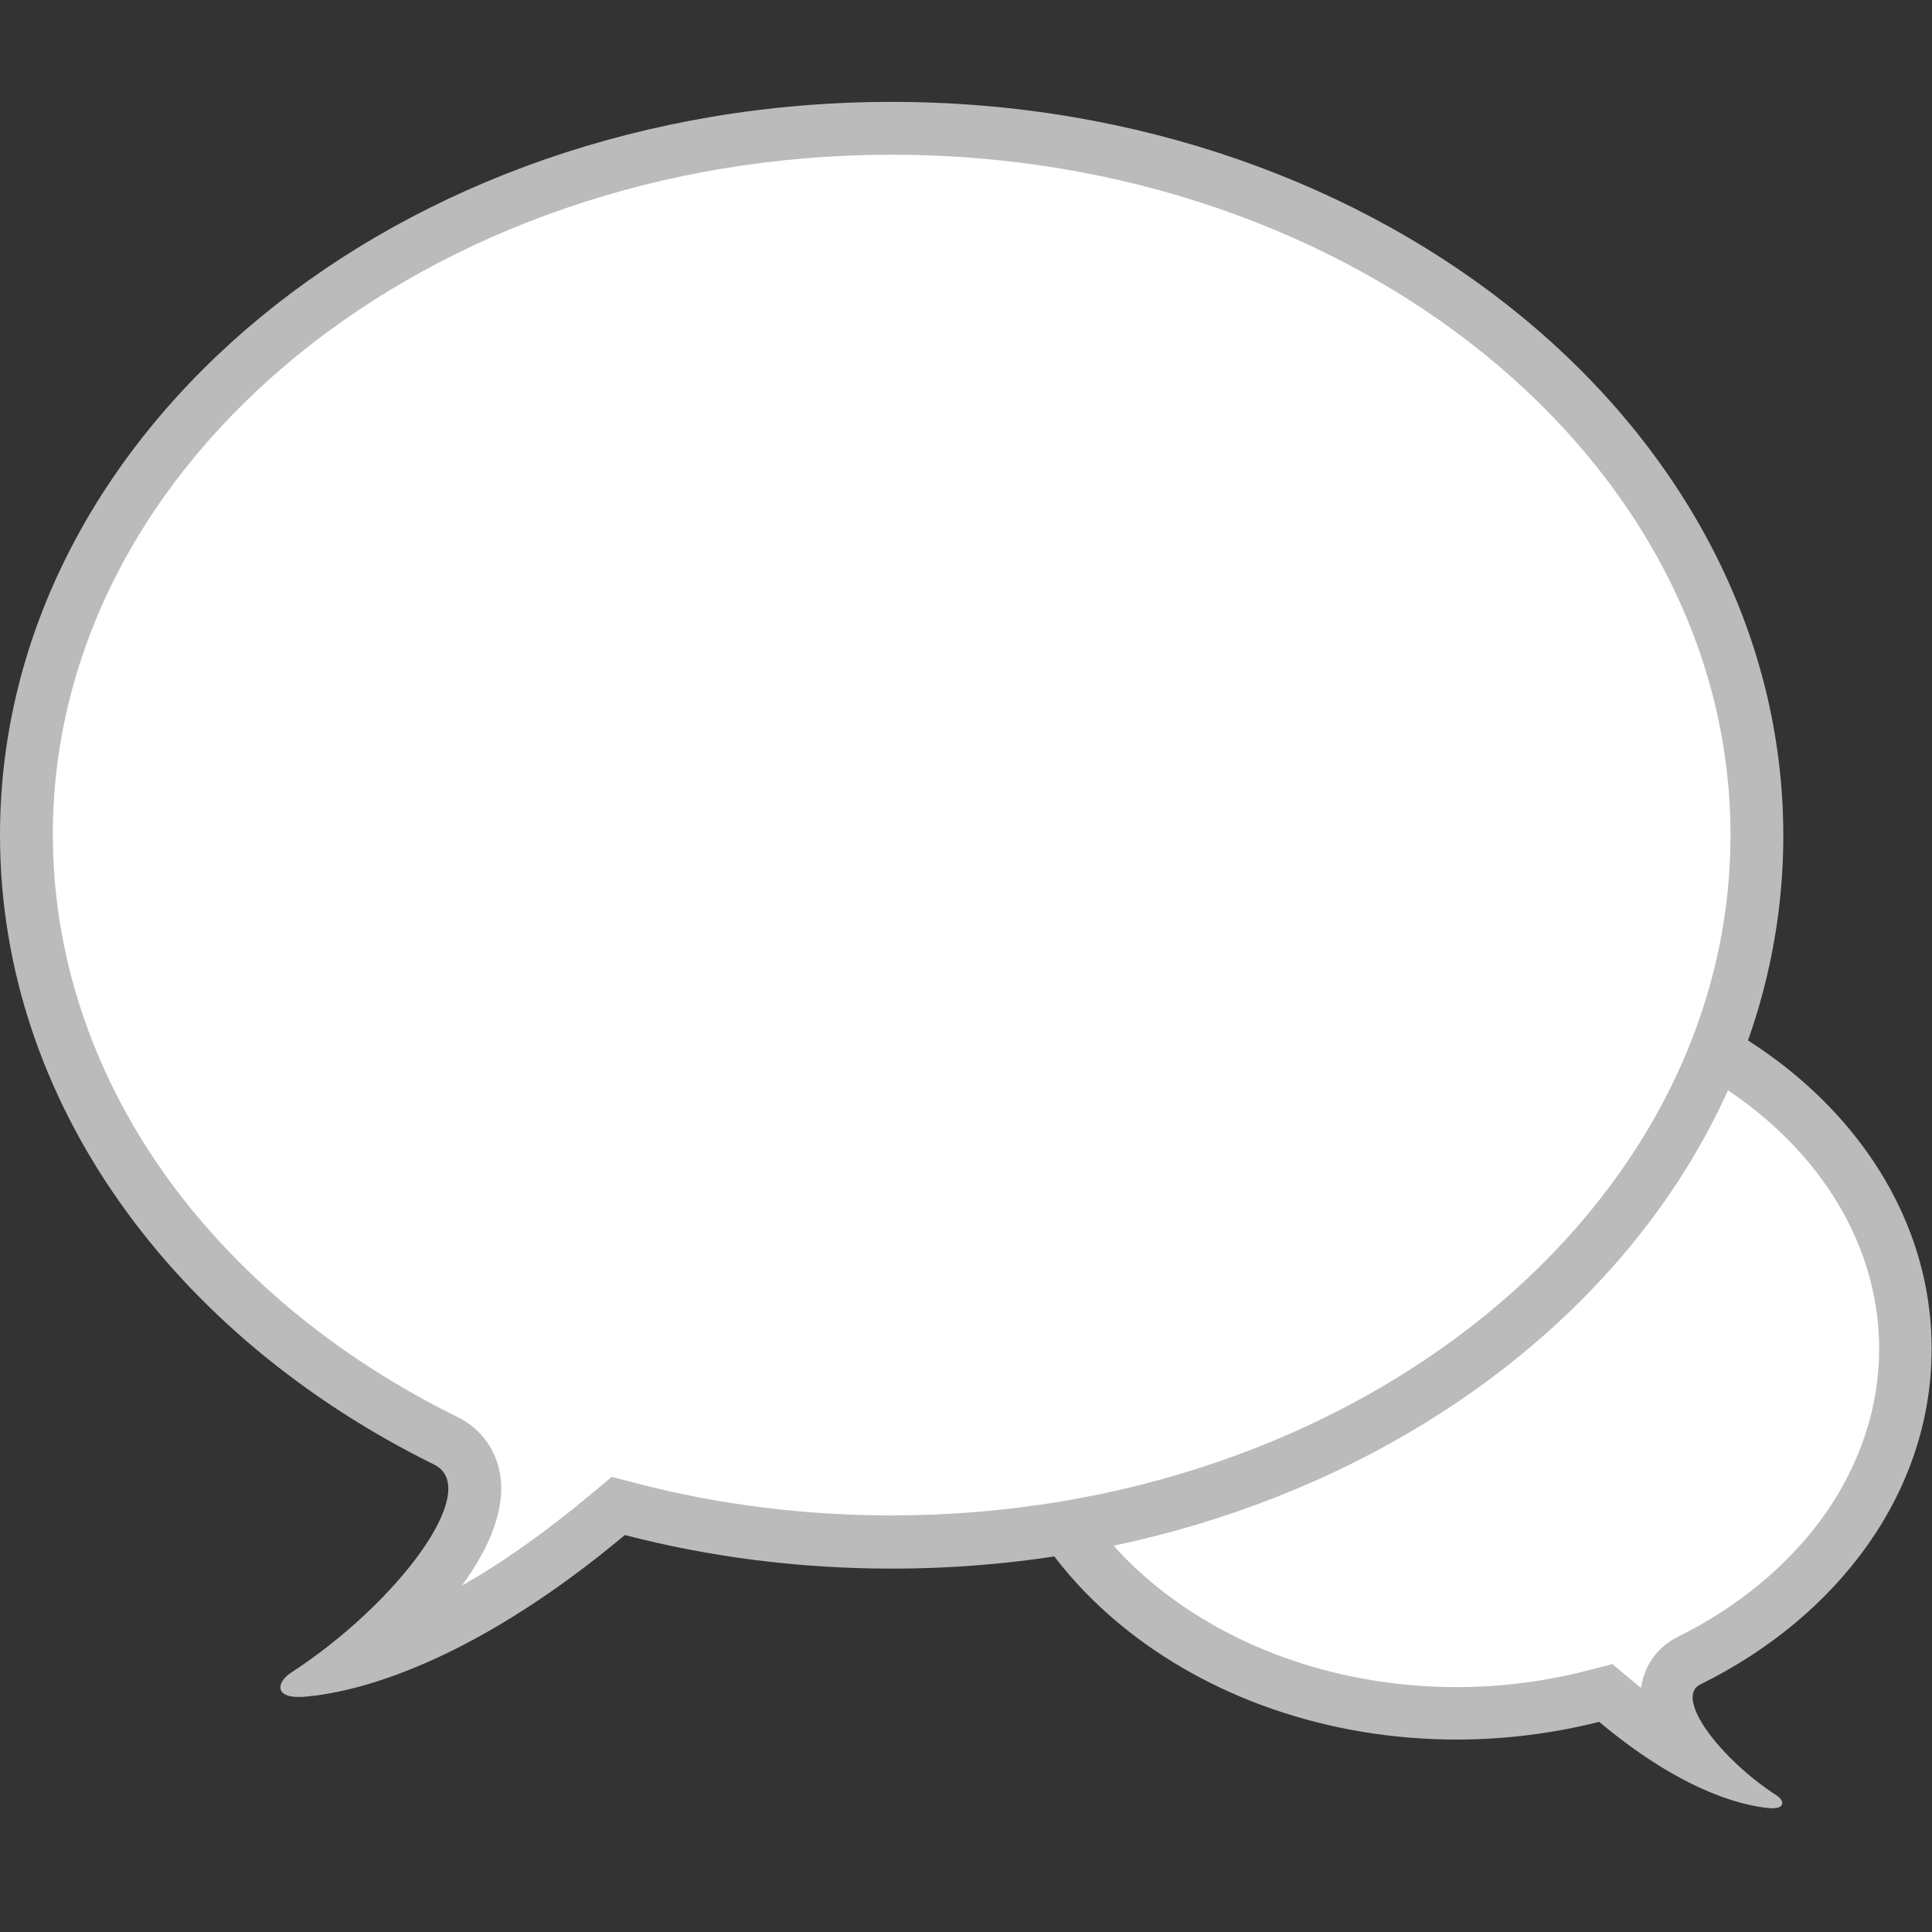<?xml version="1.0" encoding="utf-8"?>
<!-- Generator: Adobe Illustrator 22.1.0, SVG Export Plug-In . SVG Version: 6.00 Build 0)  -->
<svg version="1.1" id="Слой_1" xmlns="http://www.w3.org/2000/svg" xmlns:xlink="http://www.w3.org/1999/xlink" x="0px" y="0px"
	 viewBox="0 0 512 512" style="enable-background:new 0 0 512 512;" width="512px" height="512px" xml:space="preserve">
<rect x="0" y="0" width="512" height="512" fill="#333333" stroke="none"/>
<style type="text/css">
	.st0{fill:#FFFFFF;}
	.st1{fill:#BBBBBB;}
</style>
<g>
	<g>
		<path class="st0" d="M448.5,465c-5.8-3.1-12.6-7.6-20.2-14l-2.8-2.3l-3.5,0.9c-11.6,3-23.7,4.5-35.9,4.5
			c-65.5,0-118.9-43.3-118.9-96.5S320.6,261,386.1,261S505,304.3,505,357.5c0,16.8-5.4,33.3-15.6,47.8c-10,14.3-24.5,26.3-41.8,34.8
			c-3.5,1.7-5.7,5-5.9,9C441.5,453.8,444.2,459.5,448.5,465z"/>
		<path class="st1" d="M386.1,268c61.7,0,111.9,40.2,111.9,89.5c0,15.3-5,30.4-14.3,43.7c-9.4,13.3-22.9,24.6-39.1,32.6
			c-5.3,2.6-8.9,7.6-9.7,13.5c-0.7-0.6-1.4-1.1-2.1-1.7l-5.5-4.6l-7,1.8c-11,2.8-22.5,4.3-34.2,4.3c-61.7,0-111.9-40.2-111.9-89.5
			C274.3,308.2,324.4,268,386.1,268 M386.1,254c-69.5,0-125.9,46.3-125.9,103.5c0,57.2,56.4,103.5,125.9,103.5
			c13.1,0,25.8-1.7,37.7-4.7c20.1,16.9,36.2,22.2,45.5,22.9c0.2,0,0.4,0,0.6,0c3.1,0,3-2.1,0.9-3.4c-15.1-9.8-27.2-26-20.2-29.4
			c36.7-18.1,61.3-51.1,61.3-88.9C512,300.4,455.6,254,386.1,254L386.1,254z"/>
	</g>
	<g>
		<path class="st0" d="M93.3,440.2c18-14.6,33.3-33.6,32.5-46.7c-0.3-5.3-3-9.4-7.7-11.7c-33.4-16.4-61.3-39.7-80.7-67.3
			C17.5,286.3,7,254,7,221.3C7,118,109.8,34,236.3,34c126.4,0,229.3,84,229.3,187.3c0,103.3-102.8,187.3-229.3,187.3
			c-23.5,0-46.7-2.9-69-8.6l-3.5-0.9l-2.8,2.3C131.5,426.1,108.1,436.1,93.3,440.2z"/>
		<path class="st1" d="M236.3,41c122.6,0,222.3,80.9,222.3,180.3c0,99.4-99.7,180.3-222.3,180.3c-22.9,0-45.6-2.8-67.2-8.4l-7-1.8
			l-5.5,4.6c-12.7,10.6-24.1,18.5-34.2,24.2c7.4-10.1,10.8-19.2,10.4-27.1c-0.5-7.8-4.7-14.2-11.6-17.6
			c-32.3-15.9-59.3-38.4-78.1-65.1c-19-27-29.1-57.9-29.1-89.2C14,121.9,113.7,41,236.3,41 M236.3,27C105.8,27,0,114,0,221.3
			c0,70.8,46.1,132.8,115,166.8c13.1,6.4-9.6,36.8-37.9,55.2c-3.9,2.6-4.1,6.4,1.8,6.4c0.4,0,0.8,0,1.2,0
			c17.5-1.3,47.7-11.3,85.5-42.9c22.3,5.8,46.1,8.9,70.7,8.9c130.5,0,236.3-87,236.3-194.3C472.5,114,366.7,27,236.3,27L236.3,27z"
			/>
	</g>
</g>
</svg>
